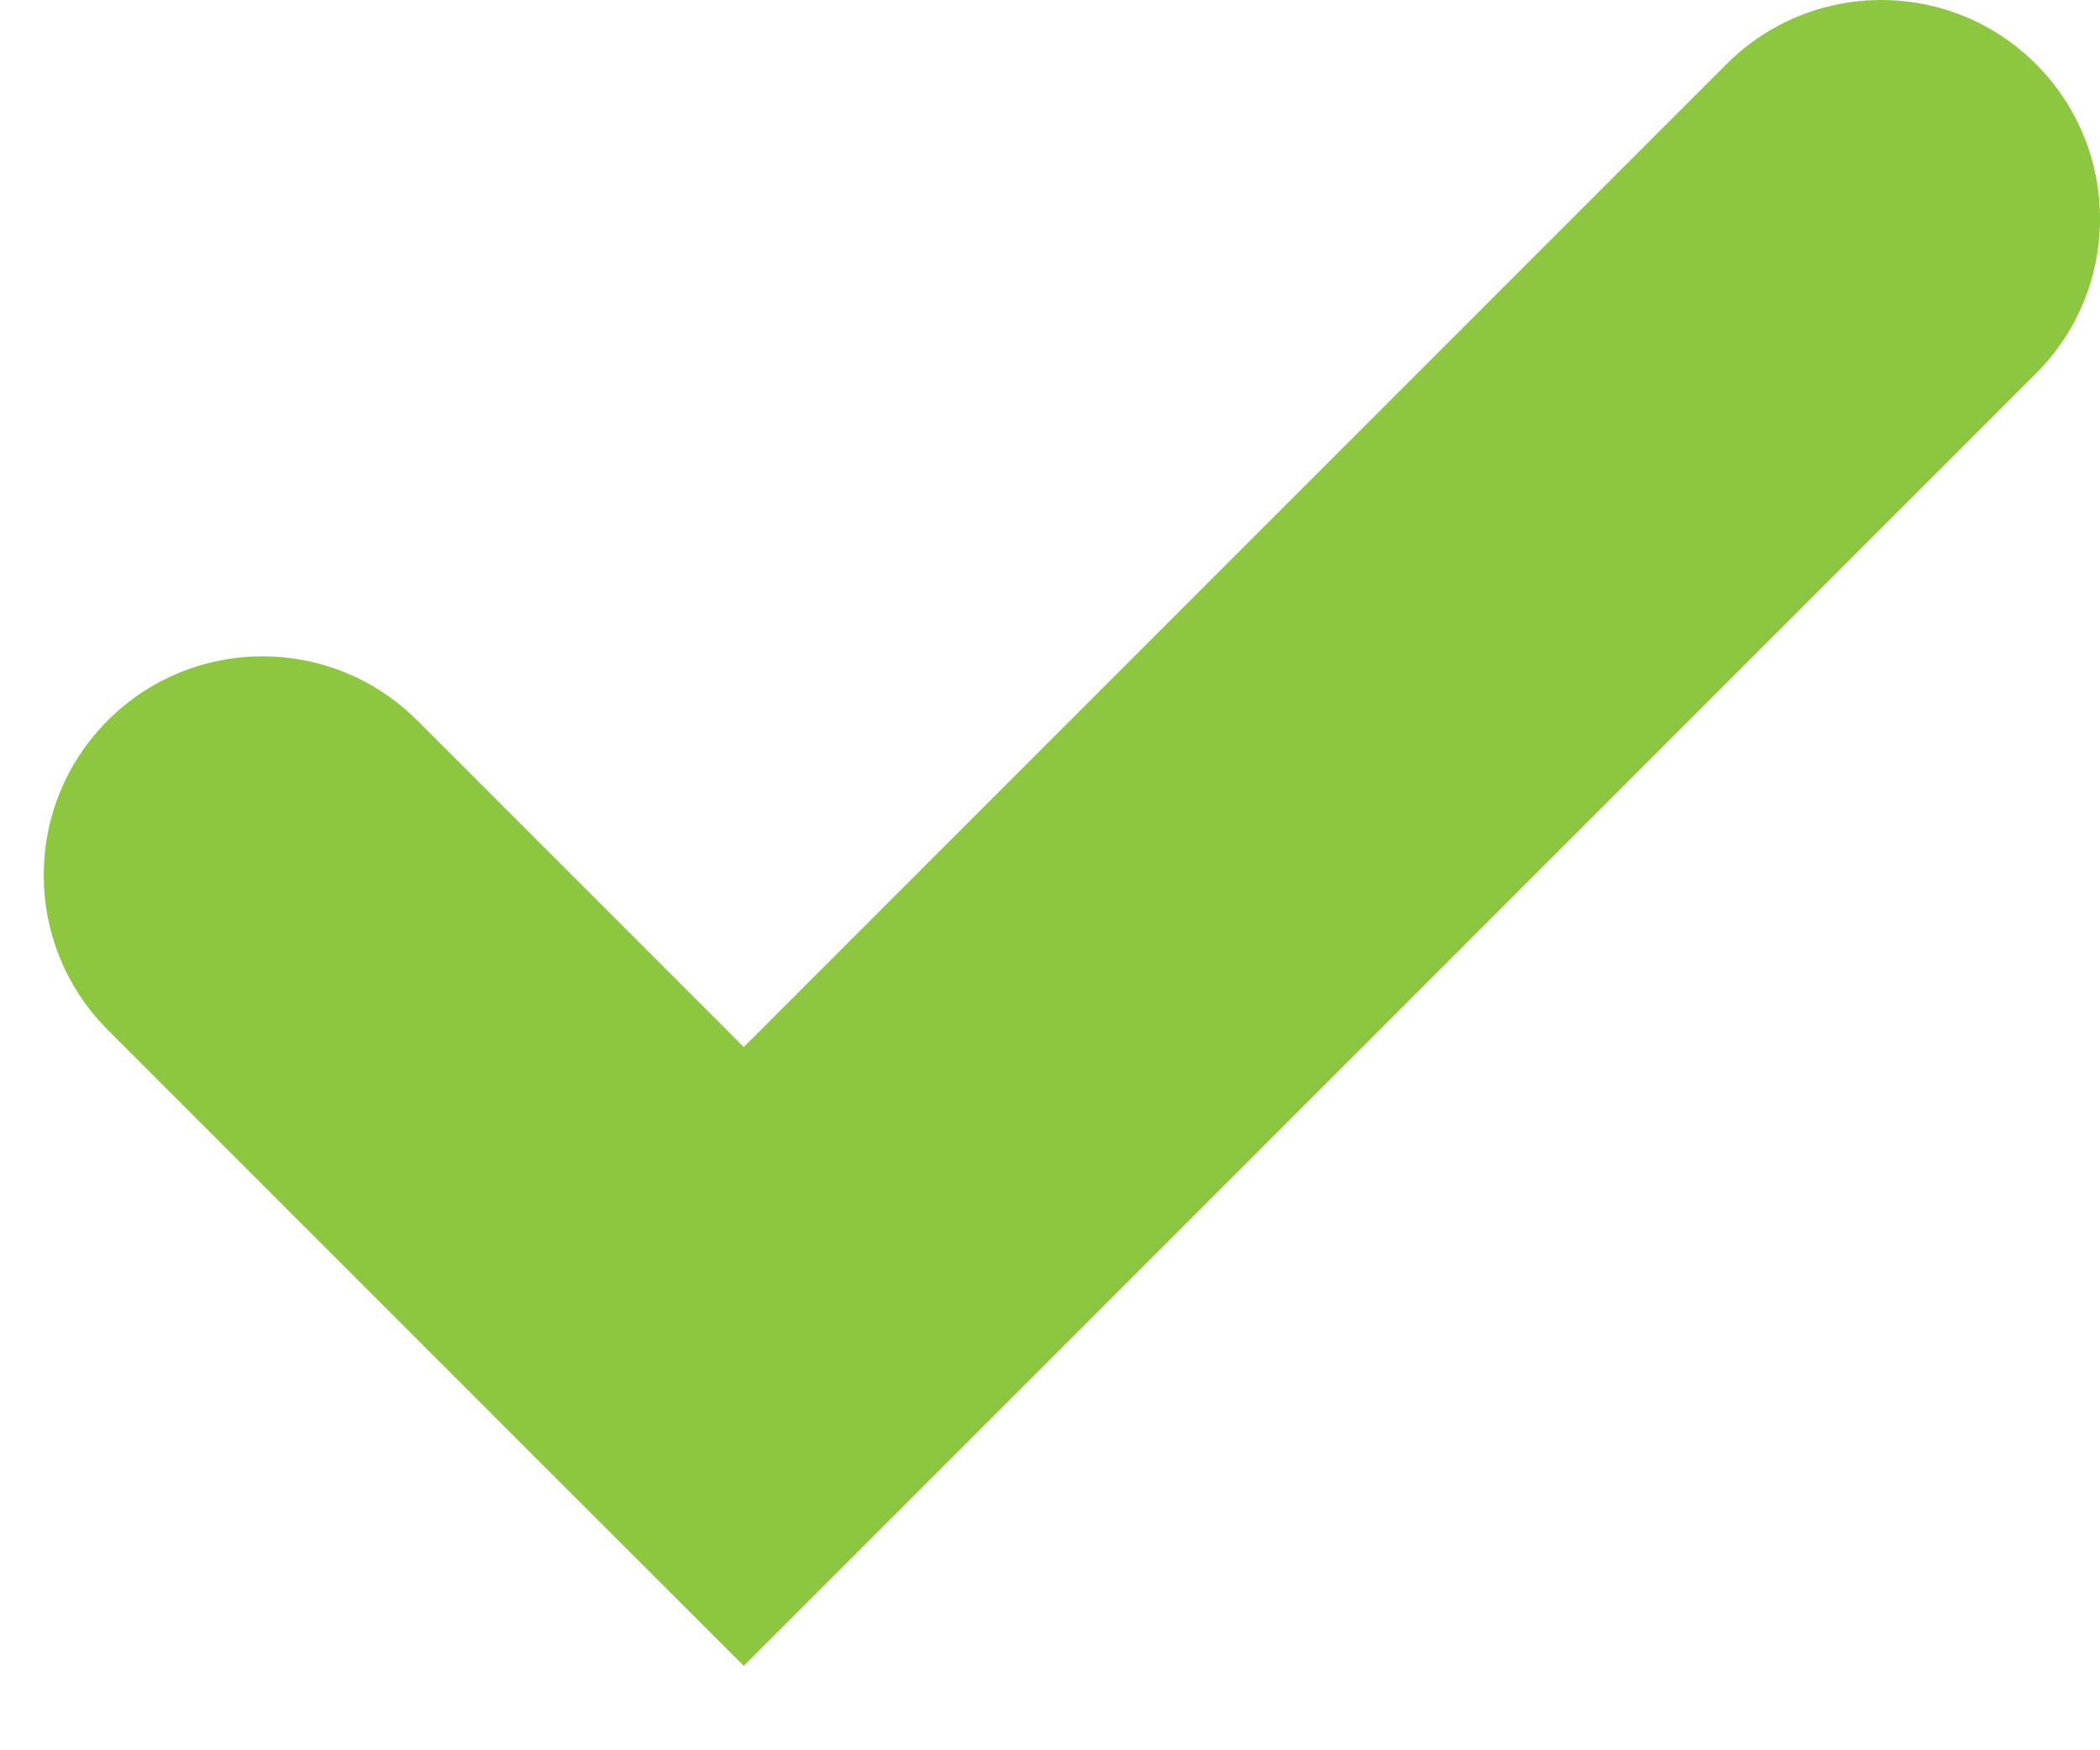 <svg width="24" height="20" viewBox="0 0 24 20" fill="none" xmlns="http://www.w3.org/2000/svg">
<path d="M4.768 8.232C3.791 7.256 2.209 7.256 1.232 8.232C0.256 9.209 0.256 10.791 1.232 11.768L4.768 8.232ZM8.5 15.5L6.732 17.268L8.5 19.035L10.268 17.268L8.5 15.5ZM23.268 4.268C24.244 3.291 24.244 1.709 23.268 0.732C22.291 -0.244 20.709 -0.244 19.732 0.732L23.268 4.268ZM1.232 11.768L6.732 17.268L10.268 13.732L4.768 8.232L1.232 11.768ZM10.268 17.268L23.268 4.268L19.732 0.732L6.732 13.732L10.268 17.268Z" fill="#8DC63F"/>
</svg>
